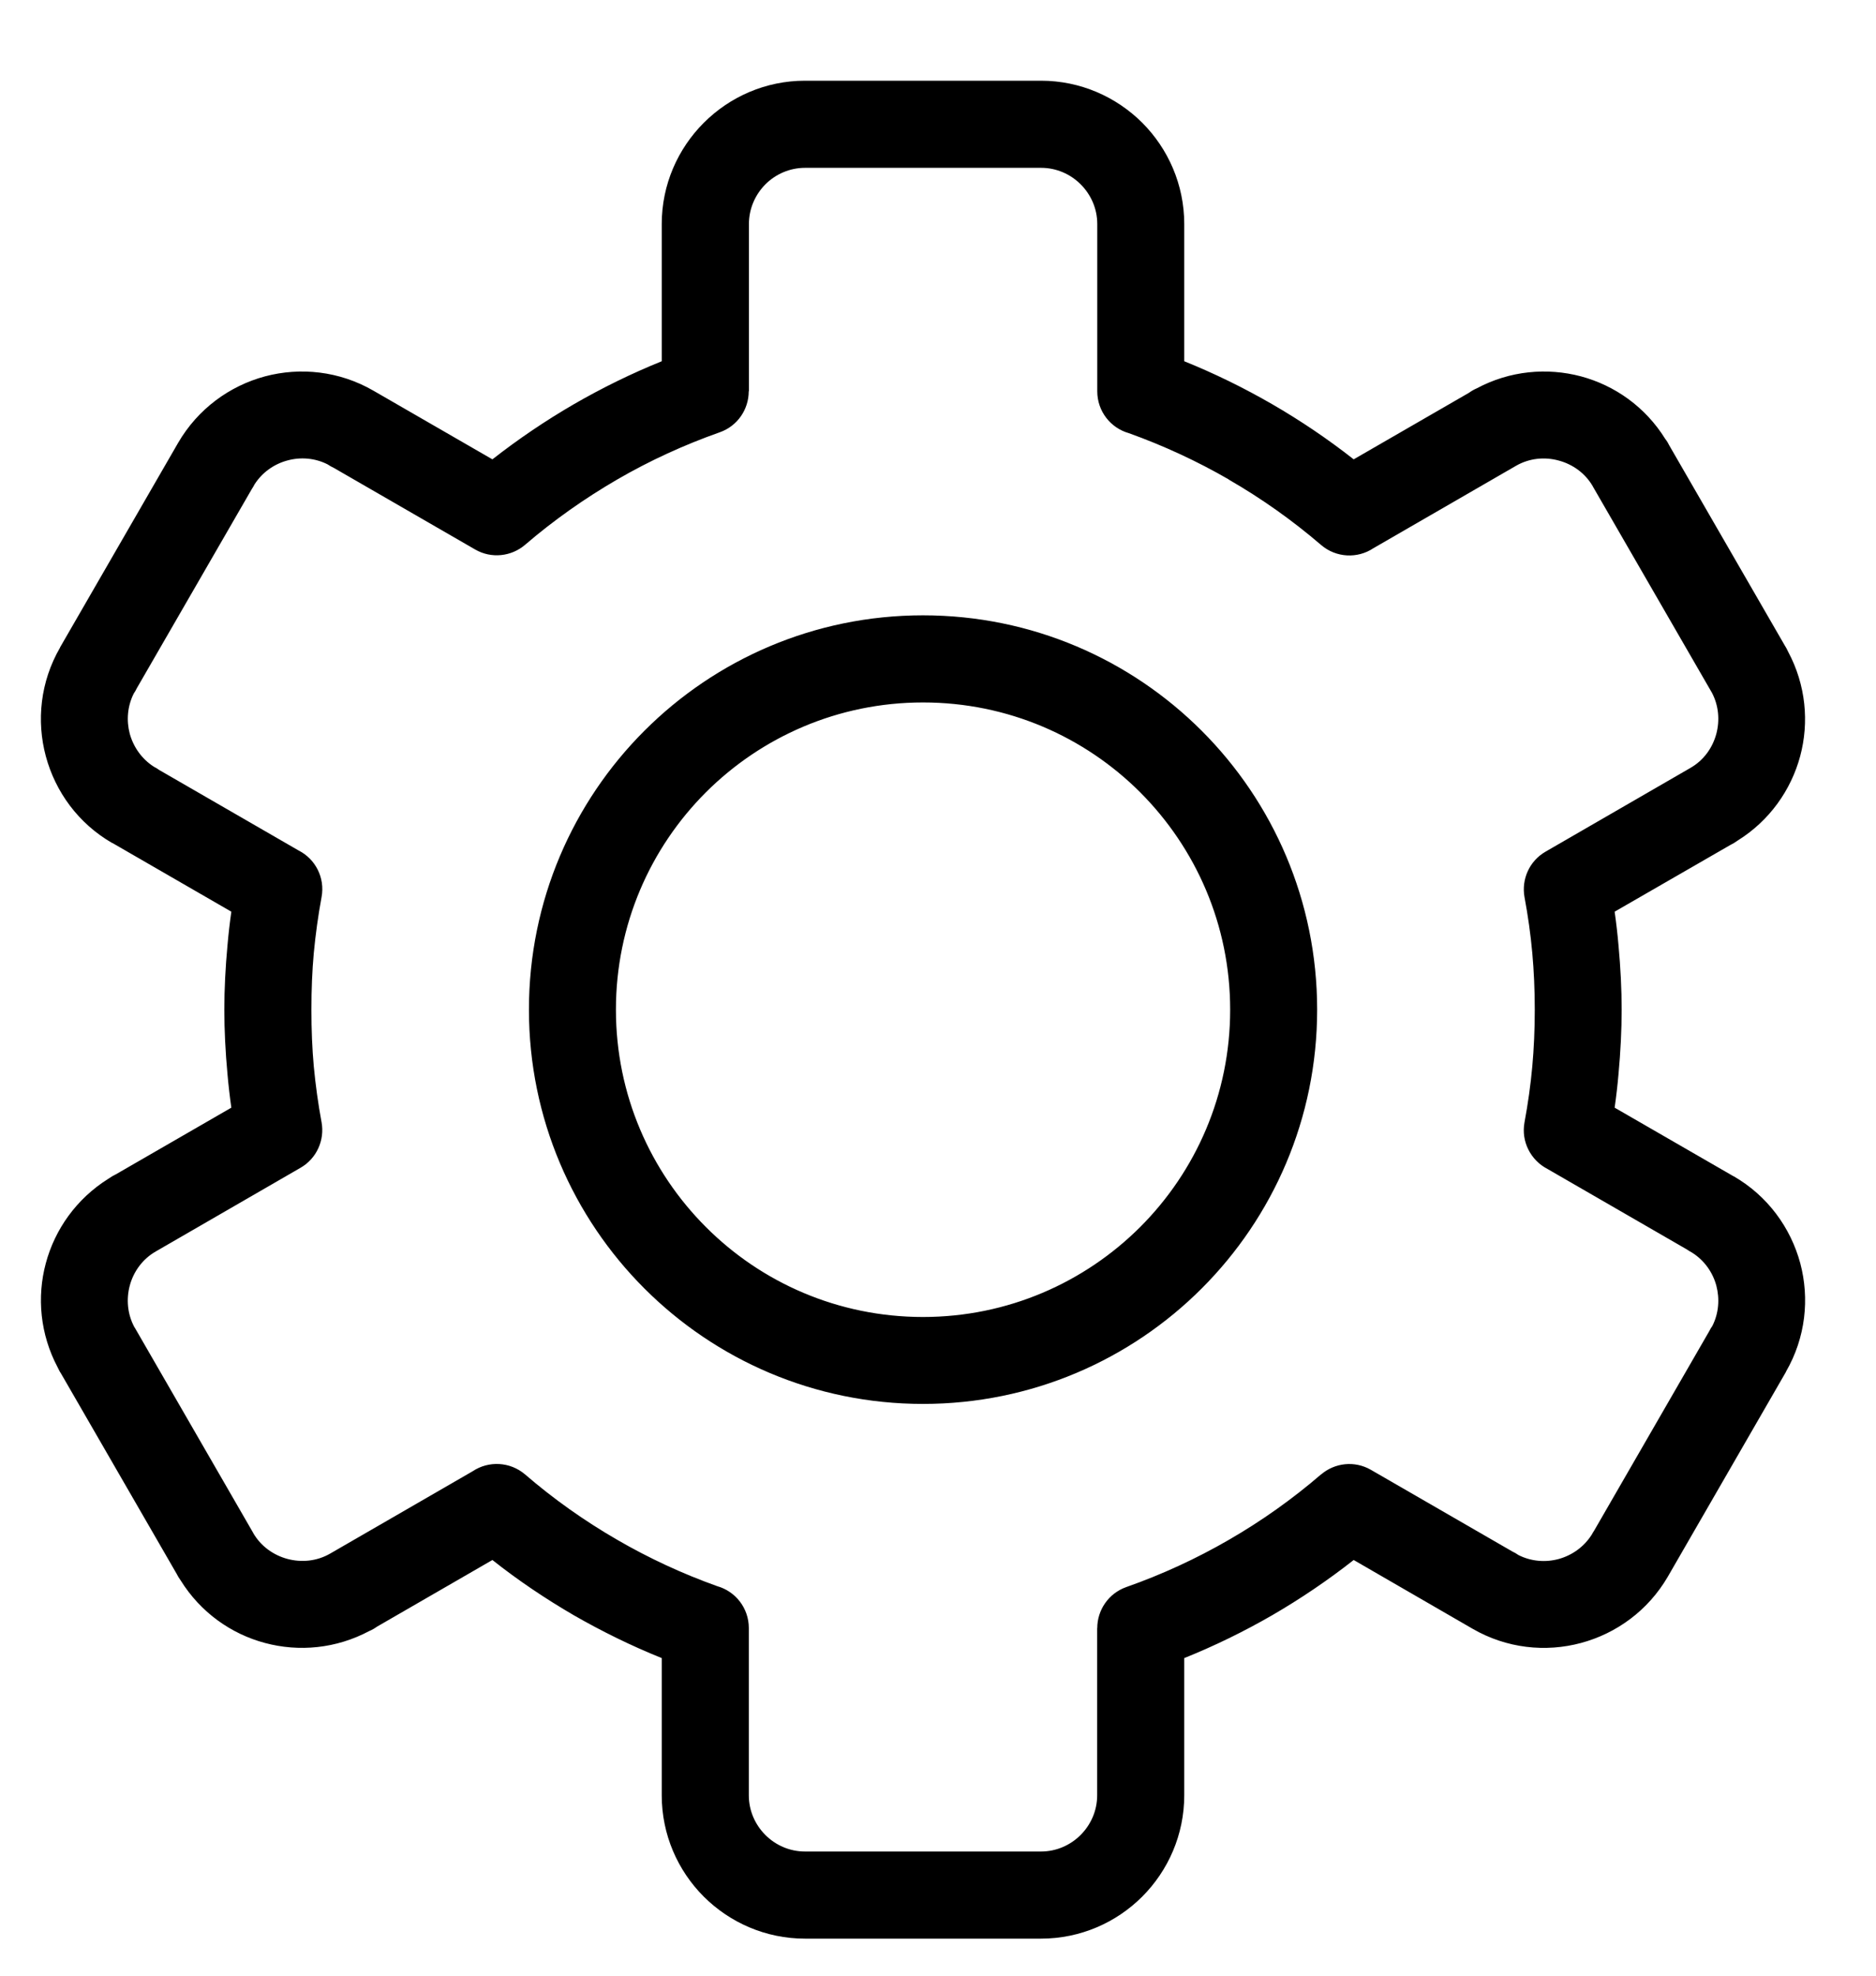 <svg width="19" height="20" viewBox="0 0 19 20" fill="none" xmlns="http://www.w3.org/2000/svg">
<path d="M11.994 3.657C12.302 3.781 12.599 3.927 12.885 4.092C13.172 4.258 13.449 4.445 13.71 4.65L14.878 3.976C14.903 3.958 14.929 3.943 14.957 3.931C15.292 3.752 15.669 3.719 16.012 3.81C16.355 3.902 16.665 4.12 16.866 4.444C16.883 4.465 16.896 4.488 16.908 4.512L18.073 6.529C18.088 6.552 18.1 6.575 18.111 6.599C18.29 6.935 18.324 7.312 18.232 7.655C18.14 7.997 17.922 8.308 17.599 8.509C17.574 8.527 17.548 8.543 17.521 8.556L16.353 9.229C16.369 9.341 16.382 9.454 16.392 9.569C16.413 9.796 16.424 10.013 16.424 10.221C16.424 10.429 16.413 10.647 16.392 10.874C16.382 10.989 16.369 11.101 16.353 11.213L17.558 11.908L17.558 11.907C17.904 12.107 18.136 12.429 18.233 12.788C18.328 13.145 18.288 13.54 18.088 13.886L18.087 13.888L18.088 13.888L16.892 15.96C16.692 16.304 16.37 16.536 16.012 16.632C15.655 16.728 15.26 16.688 14.914 16.488L13.71 15.792C13.449 15.997 13.173 16.184 12.885 16.351C12.599 16.516 12.302 16.661 11.994 16.785V18.174C11.994 18.573 11.831 18.937 11.568 19.2C11.306 19.462 10.943 19.625 10.543 19.625H8.153C7.754 19.625 7.391 19.462 7.128 19.2C6.865 18.937 6.702 18.574 6.702 18.174V16.785C6.394 16.661 6.097 16.515 5.811 16.351C5.524 16.184 5.247 15.998 4.987 15.792L3.818 16.467C3.793 16.485 3.767 16.5 3.74 16.511C3.404 16.69 3.027 16.724 2.684 16.632C2.341 16.541 2.031 16.322 1.83 15.999C1.814 15.977 1.8 15.954 1.788 15.93L0.623 13.913C0.608 13.891 0.596 13.868 0.585 13.844C0.406 13.508 0.372 13.13 0.464 12.788C0.556 12.445 0.774 12.135 1.097 11.933C1.122 11.915 1.148 11.9 1.175 11.887L2.343 11.213C2.327 11.101 2.314 10.988 2.304 10.874C2.283 10.647 2.272 10.429 2.272 10.221C2.272 10.013 2.283 9.795 2.304 9.569C2.314 9.454 2.327 9.341 2.343 9.229L1.139 8.534L1.138 8.535C0.792 8.336 0.56 8.013 0.464 7.655C0.368 7.297 0.408 6.902 0.608 6.556L0.609 6.555L0.608 6.554L1.804 4.483C2.004 4.139 2.326 3.906 2.684 3.81C3.041 3.715 3.436 3.755 3.782 3.955L4.987 4.65C5.248 4.446 5.524 4.259 5.812 4.092C6.098 3.927 6.395 3.781 6.702 3.657V2.268C6.702 1.869 6.865 1.506 7.128 1.243C7.391 0.98 7.754 0.817 8.153 0.817H10.543C10.942 0.817 11.305 0.98 11.569 1.243C11.831 1.506 11.994 1.869 11.994 2.268L11.994 3.657ZM9.348 6.229C10.451 6.229 11.449 6.676 12.171 7.398C12.893 8.12 13.34 9.119 13.34 10.221C13.34 11.323 12.893 12.321 12.171 13.043C11.449 13.765 10.45 14.212 9.348 14.212C8.246 14.212 7.248 13.765 6.526 13.043C5.804 12.321 5.357 11.322 5.357 10.221C5.357 9.118 5.804 8.12 6.526 7.398C7.248 6.676 8.247 6.229 9.348 6.229ZM11.548 8.021C10.986 7.459 10.208 7.111 9.348 7.111C8.49 7.111 7.712 7.459 7.149 8.021C6.586 8.584 6.238 9.362 6.238 10.221C6.238 11.08 6.586 11.858 7.149 12.421C7.711 12.984 8.489 13.332 9.348 13.332C10.207 13.332 10.985 12.983 11.548 12.421C12.111 11.858 12.459 11.081 12.459 10.221C12.459 9.362 12.111 8.585 11.548 8.021ZM12.444 4.853C12.125 4.669 11.787 4.512 11.433 4.385C11.248 4.333 11.113 4.163 11.113 3.961V2.268C11.113 2.112 11.049 1.97 10.945 1.866C10.842 1.763 10.7 1.699 10.544 1.699H8.154C7.998 1.699 7.855 1.763 7.752 1.866C7.649 1.97 7.585 2.112 7.585 2.268V3.961H7.583C7.583 4.143 7.471 4.312 7.29 4.376C6.927 4.504 6.579 4.664 6.253 4.853C5.92 5.046 5.606 5.268 5.317 5.516L5.317 5.516C5.18 5.633 4.978 5.658 4.813 5.563L3.38 4.736C3.359 4.726 3.338 4.715 3.318 4.701C3.19 4.636 3.045 4.625 2.912 4.661C2.777 4.697 2.656 4.781 2.577 4.905C2.569 4.921 2.56 4.936 2.55 4.951L1.385 6.968C1.377 6.986 1.366 7.004 1.355 7.02C1.29 7.149 1.279 7.294 1.314 7.427C1.351 7.561 1.435 7.683 1.559 7.762C1.578 7.772 1.596 7.782 1.613 7.795L3.025 8.61C3.193 8.695 3.293 8.884 3.257 9.08C3.222 9.269 3.196 9.458 3.178 9.648C3.162 9.824 3.154 10.016 3.154 10.221C3.154 10.427 3.162 10.618 3.178 10.795C3.196 10.985 3.222 11.174 3.257 11.362C3.289 11.54 3.209 11.727 3.043 11.822L1.577 12.669C1.443 12.746 1.352 12.873 1.314 13.015C1.278 13.152 1.29 13.3 1.359 13.431L1.369 13.447L2.564 15.517H2.563L2.564 15.518C2.641 15.652 2.769 15.743 2.911 15.781C3.053 15.819 3.209 15.805 3.344 15.727L4.788 14.893C4.947 14.787 5.164 14.795 5.317 14.925C5.606 15.174 5.919 15.396 6.252 15.588C6.571 15.773 6.909 15.93 7.264 16.057C7.449 16.109 7.584 16.279 7.584 16.481V18.174C7.584 18.33 7.648 18.472 7.752 18.576C7.855 18.679 7.997 18.743 8.153 18.743H10.543C10.699 18.743 10.841 18.679 10.944 18.576C11.048 18.472 11.112 18.33 11.112 18.174V16.481H11.113C11.113 16.3 11.226 16.13 11.407 16.066C11.771 15.938 12.117 15.778 12.444 15.589C12.777 15.397 13.091 15.174 13.38 14.925L13.38 14.926C13.518 14.808 13.719 14.784 13.884 14.879L15.317 15.706C15.338 15.716 15.36 15.728 15.379 15.742C15.508 15.807 15.653 15.818 15.786 15.782C15.92 15.745 16.041 15.661 16.12 15.537C16.128 15.521 16.138 15.507 16.147 15.492L17.312 13.474C17.321 13.456 17.331 13.438 17.343 13.422C17.408 13.293 17.418 13.148 17.383 13.015C17.347 12.881 17.262 12.759 17.138 12.681C17.12 12.671 17.101 12.66 17.084 12.648L15.672 11.833C15.504 11.746 15.404 11.557 15.44 11.362C15.475 11.173 15.502 10.984 15.519 10.795C15.535 10.618 15.544 10.427 15.544 10.222C15.544 10.016 15.535 9.825 15.519 9.648C15.502 9.458 15.475 9.269 15.44 9.081C15.408 8.903 15.488 8.716 15.654 8.621L17.12 7.774C17.255 7.697 17.345 7.57 17.383 7.428C17.419 7.291 17.407 7.143 17.338 7.012L17.328 6.995L16.133 4.926H16.134L16.133 4.925C16.056 4.791 15.929 4.7 15.786 4.662C15.644 4.623 15.488 4.638 15.353 4.716L13.909 5.55C13.75 5.656 13.533 5.648 13.38 5.517C13.091 5.269 12.778 5.047 12.445 4.855L12.444 4.853Z" fill="black"/>
</svg>
